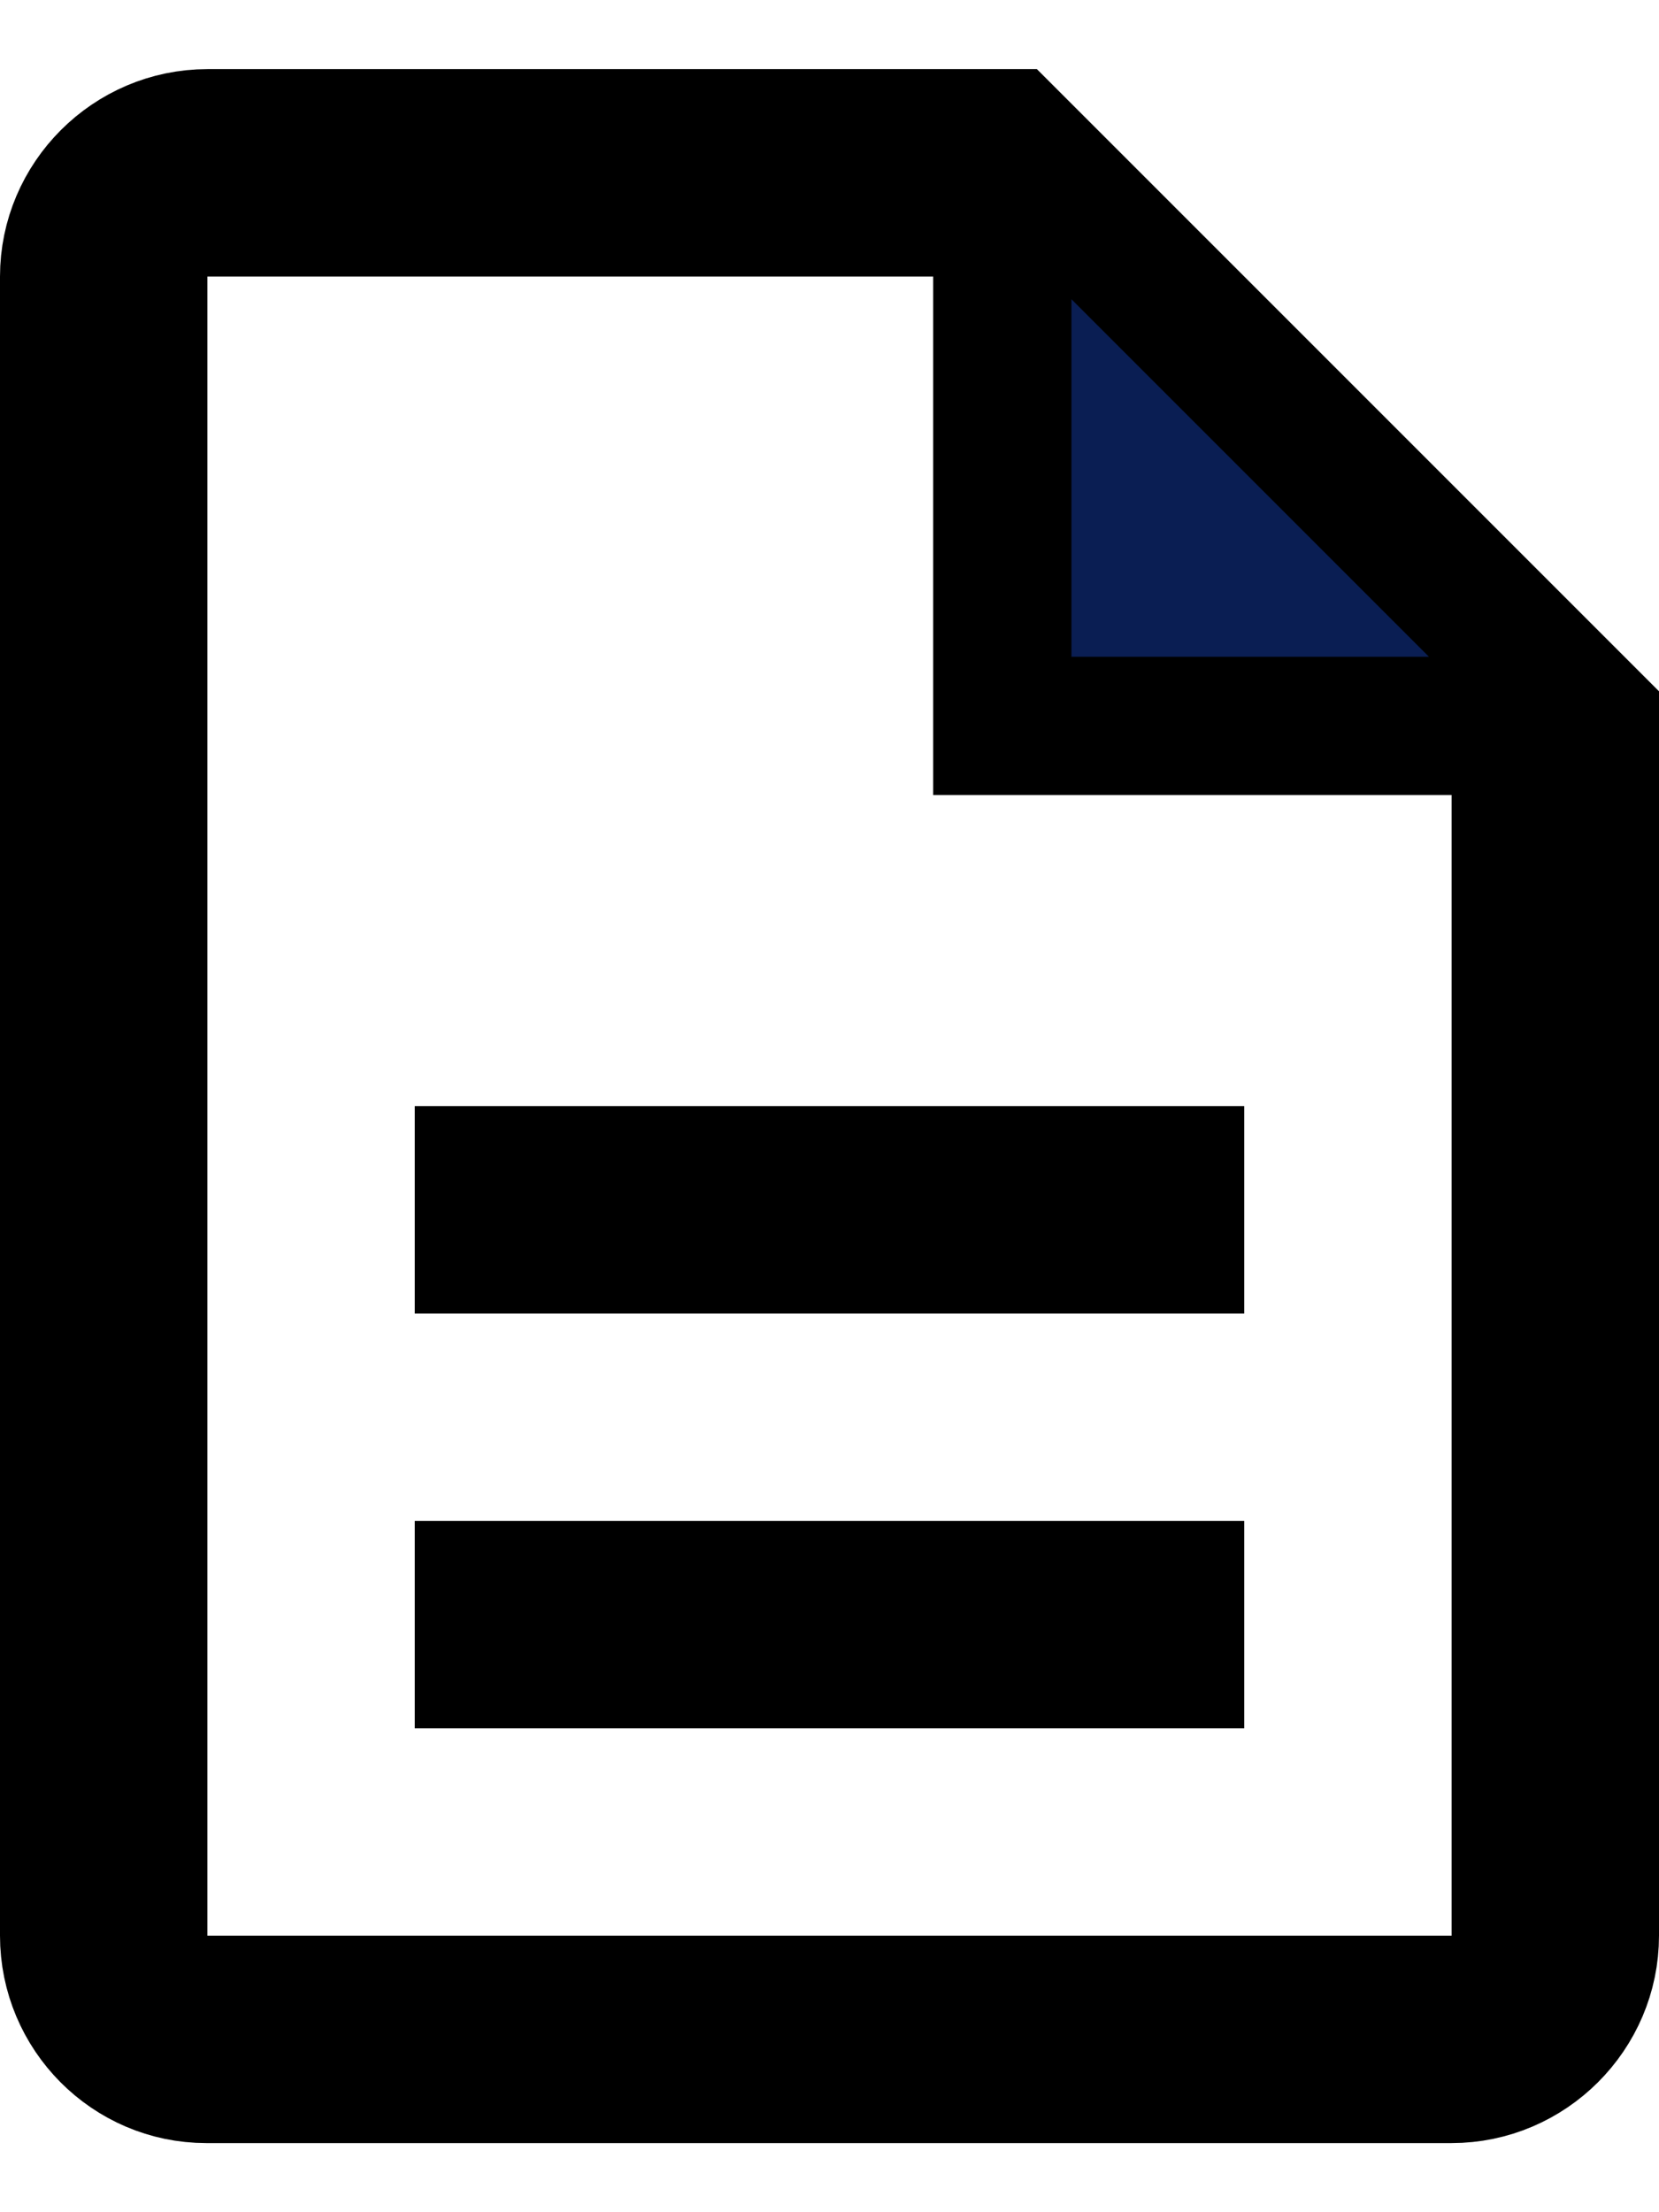 <svg width="12" height="16" viewBox="0 0 12 16" fill="none" xmlns="http://www.w3.org/2000/svg">
<path d="M10.5 14.5H11V14V5.75V5.25H10.5H7.25V2V1.5H6.75H1.5H1V2V14V14.5H1.5H10.5ZM3.5 11.5H8.5V12H3.5V11.5ZM3.5 8.5H8.5V9H3.5V8.5ZM1.5 1H7.293L11.5 5.207V14C11.5 14.549 11.049 15 10.5 15H1.492C0.947 15 0.5 14.552 0.5 14V2C0.5 1.451 0.951 1 1.5 1Z" fill="#0A1E53" stroke="black"/>
</svg>
